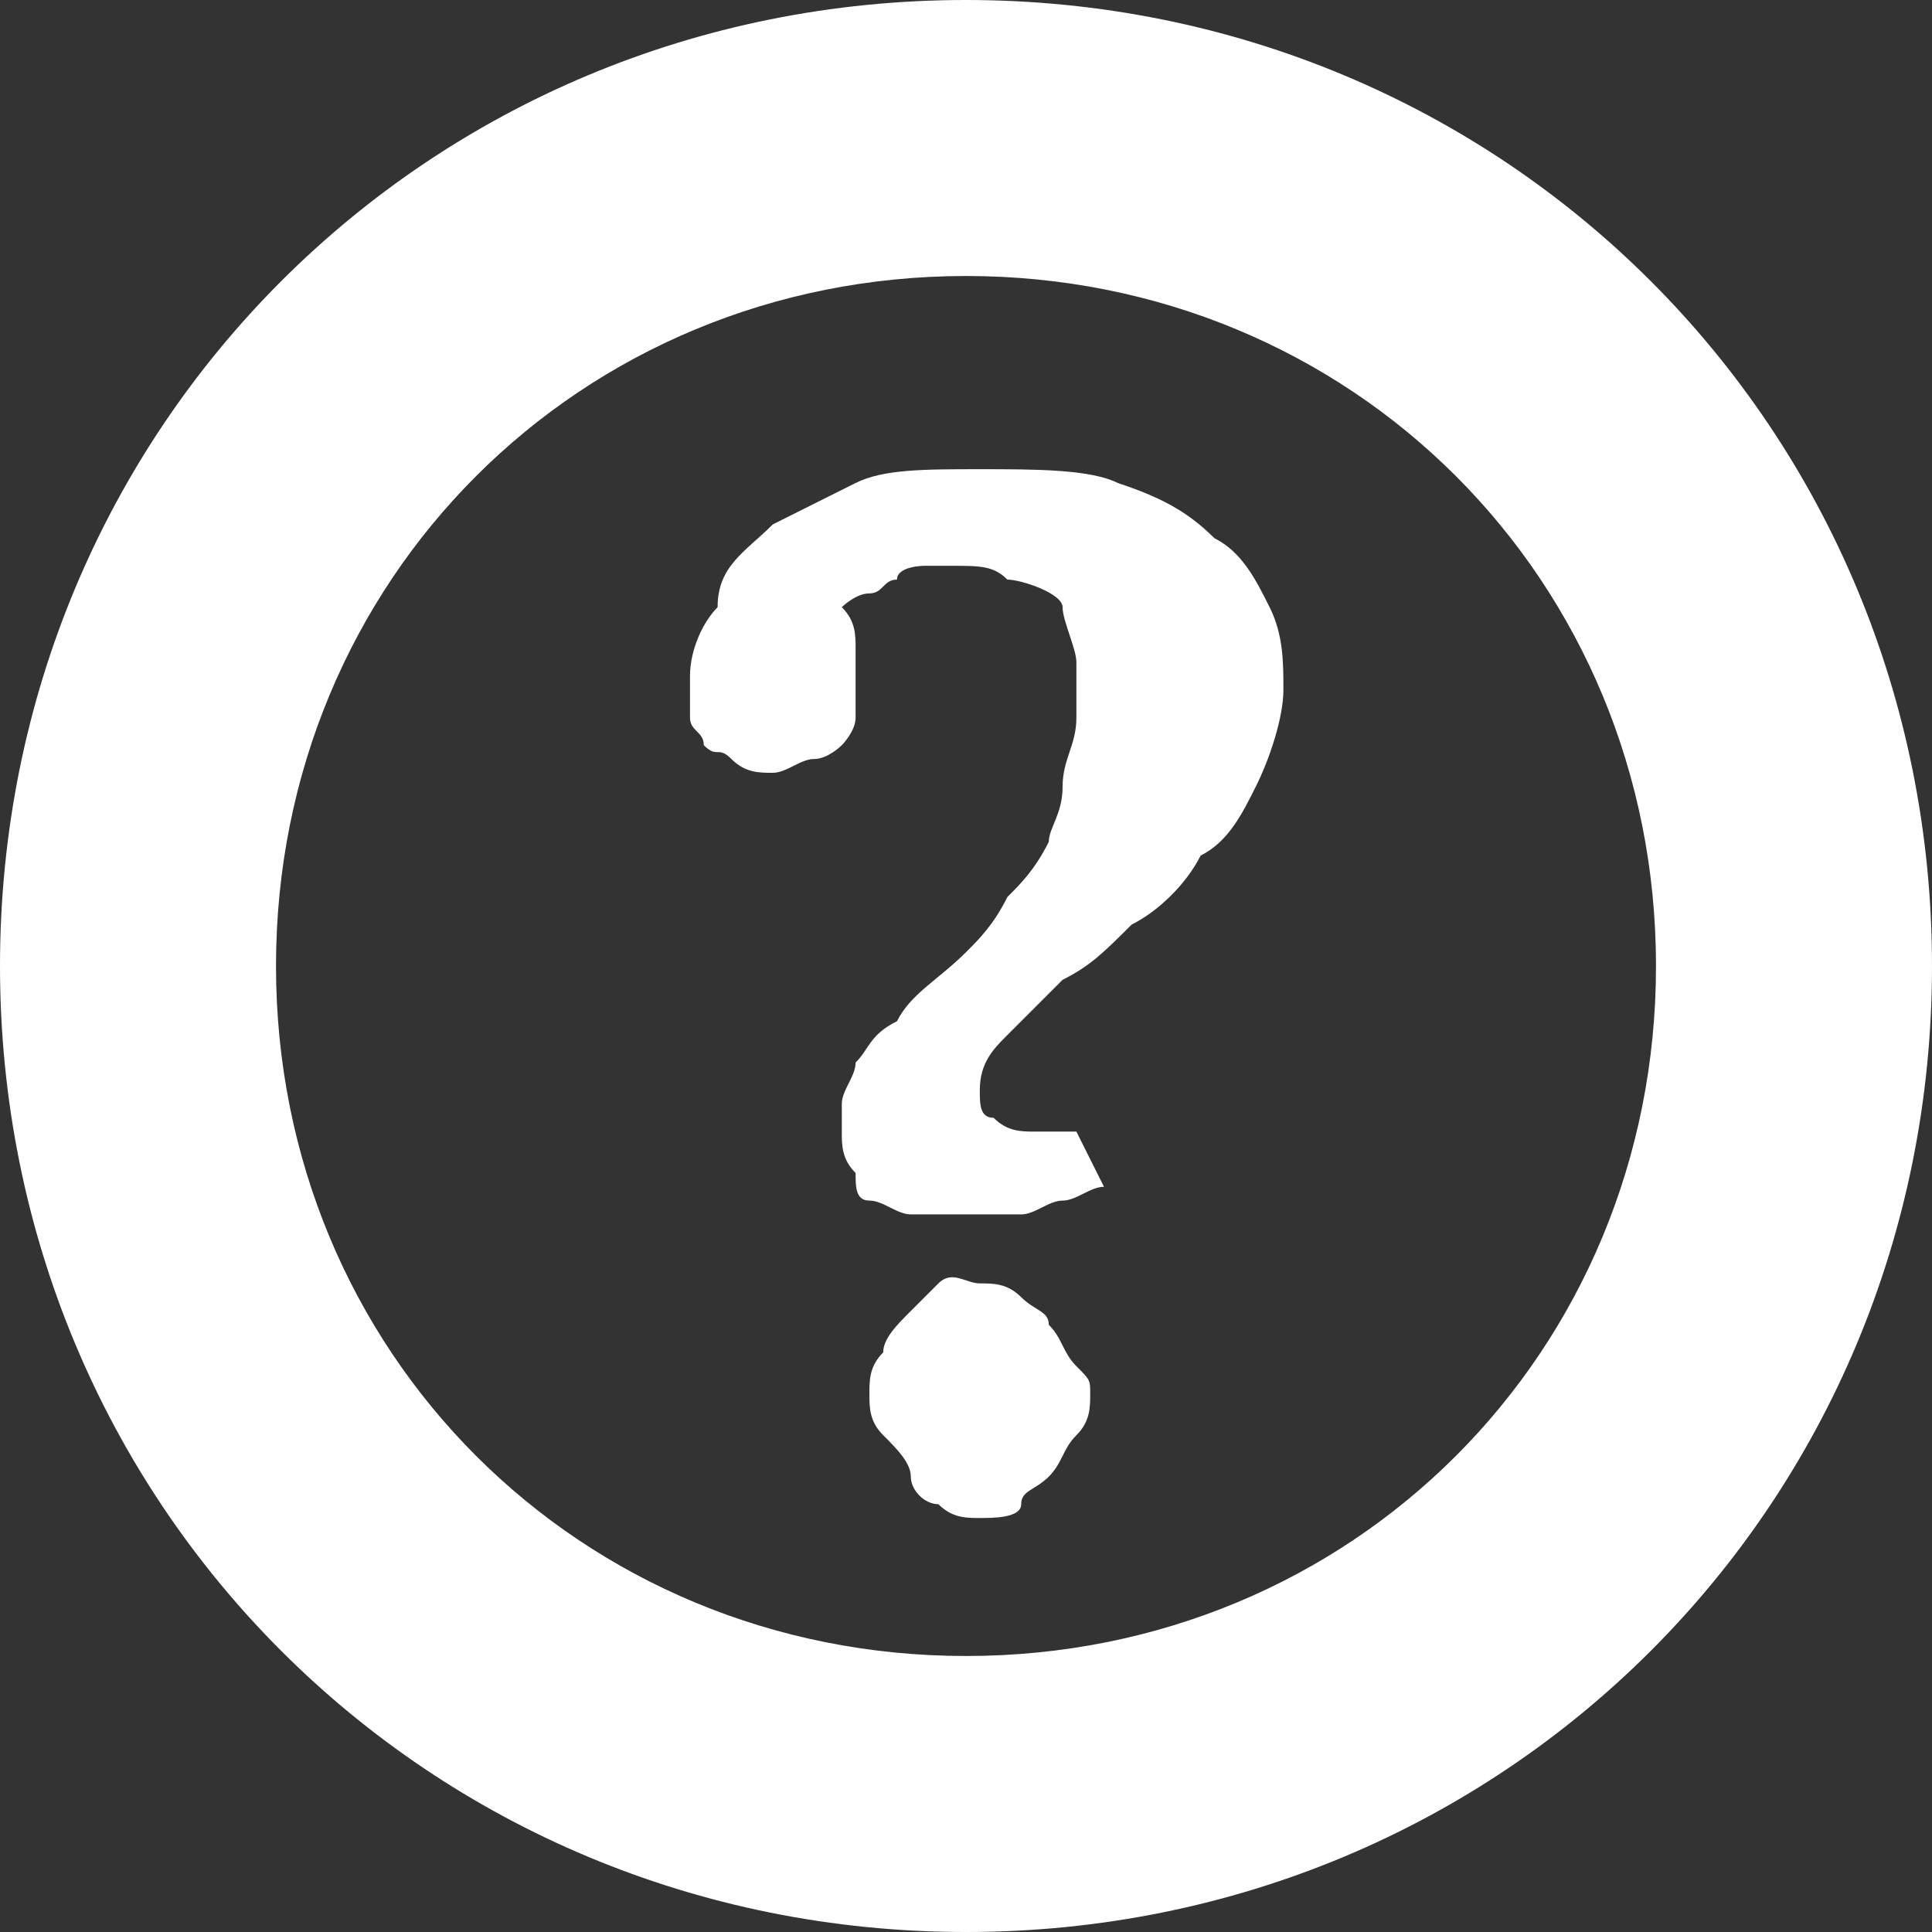 <?xml version="1.0" encoding="utf-8"?>
<!-- Generator: Adobe Illustrator 18.0.0, SVG Export Plug-In . SVG Version: 6.00 Build 0)  -->
<!DOCTYPE svg PUBLIC "-//W3C//DTD SVG 1.1//EN" "http://www.w3.org/Graphics/SVG/1.1/DTD/svg11.dtd">
<svg version="1.1" id="Layer_1" xmlns="http://www.w3.org/2000/svg" xmlns:xlink="http://www.w3.org/1999/xlink" x="0px" y="0px"
	 width="14px" height="14px" viewBox="0 0 14 14" enable-background="new 0 0 14 14" xml:space="preserve">
<rect x="0" y="0" width="14" height="14" fill="#333333" stroke="none"/>
<g>
	<path fill="#FFFFFF" d="M7,2c2.8,0,5,2.2,5,5s-2.2,5-5,5S2,9.8,2,7S4.2,2,7,2 M7,0C3.1,0,0,3.1,0,7s3.1,7,7,7s7-3.1,7-7S10.9,0,7,0
		L7,0z"/>
	<g>
		<path fill="#FFFFFF" d="M7.8,5.2c0-0.2,0-0.3,0-0.4c0-0.1-0.1-0.3-0.1-0.4S7.4,4.2,7.3,4.2C7.2,4.1,7.1,4.1,6.9,4.1
			c-0.1,0-0.2,0-0.2,0s-0.2,0-0.2,0.1c-0.1,0-0.1,0.1-0.2,0.1S6.1,4.4,6.1,4.4c0.1,0.1,0.1,0.2,0.1,0.3c0,0.1,0,0.2,0,0.3
			c0,0.1,0,0.1,0,0.2c0,0.1-0.1,0.2-0.1,0.2C6.1,5.4,6,5.5,5.9,5.5c-0.1,0-0.2,0.1-0.3,0.1s-0.2,0-0.3-0.1S5.2,5.5,5.1,5.4
			C5.1,5.3,5,5.3,5,5.2c0-0.1,0-0.2,0-0.3c0-0.2,0.1-0.4,0.2-0.5C5.2,4.1,5.4,4,5.6,3.8C5.8,3.7,6,3.6,6.2,3.5s0.5-0.1,0.9-0.1
			c0.4,0,0.8,0,1,0.1c0.3,0.1,0.5,0.2,0.7,0.4C9,4,9.1,4.2,9.2,4.4S9.3,4.8,9.3,5c0,0.2-0.1,0.5-0.2,0.7S8.9,6.1,8.7,6.2
			C8.6,6.4,8.4,6.6,8.2,6.7C8,6.9,7.9,7,7.7,7.1C7.5,7.3,7.4,7.4,7.3,7.5S7.1,7.7,7.1,7.9c0,0.1,0,0.2,0.1,0.2
			c0.1,0.1,0.2,0.1,0.3,0.1c0,0,0.1,0,0.1,0c0.1,0,0.1,0,0.2,0L8,8.6c-0.1,0-0.2,0.1-0.3,0.1c-0.1,0-0.2,0.1-0.3,0.1
			c-0.1,0-0.2,0-0.3,0c-0.1,0-0.2,0-0.2,0c-0.1,0-0.2,0-0.3,0c-0.1,0-0.2-0.1-0.3-0.1S6.2,8.6,6.2,8.5C6.1,8.4,6.1,8.3,6.1,8.2
			c0-0.1,0-0.2,0-0.2c0-0.1,0.1-0.2,0.1-0.3c0.1-0.1,0.1-0.2,0.3-0.3C6.6,7.2,6.8,7.1,7,6.9c0.1-0.1,0.2-0.2,0.3-0.4
			c0.1-0.1,0.2-0.2,0.3-0.4C7.6,6,7.7,5.9,7.7,5.7S7.8,5.4,7.8,5.2z M7.9,10.1c0,0.1,0,0.2-0.1,0.3s-0.1,0.2-0.2,0.3
			c-0.1,0.1-0.2,0.1-0.2,0.2s-0.2,0.1-0.3,0.1c-0.1,0-0.2,0-0.3-0.1c-0.1,0-0.2-0.1-0.2-0.2s-0.1-0.2-0.2-0.3s-0.1-0.2-0.1-0.3
			c0-0.1,0-0.2,0.1-0.3c0-0.1,0.1-0.2,0.2-0.3c0.1-0.1,0.1-0.1,0.2-0.2S7,9.3,7.1,9.3c0.1,0,0.2,0,0.3,0.1s0.2,0.1,0.2,0.2
			c0.1,0.1,0.1,0.2,0.2,0.3S7.9,10,7.9,10.1z"/>
	</g>
</g>
</svg>
